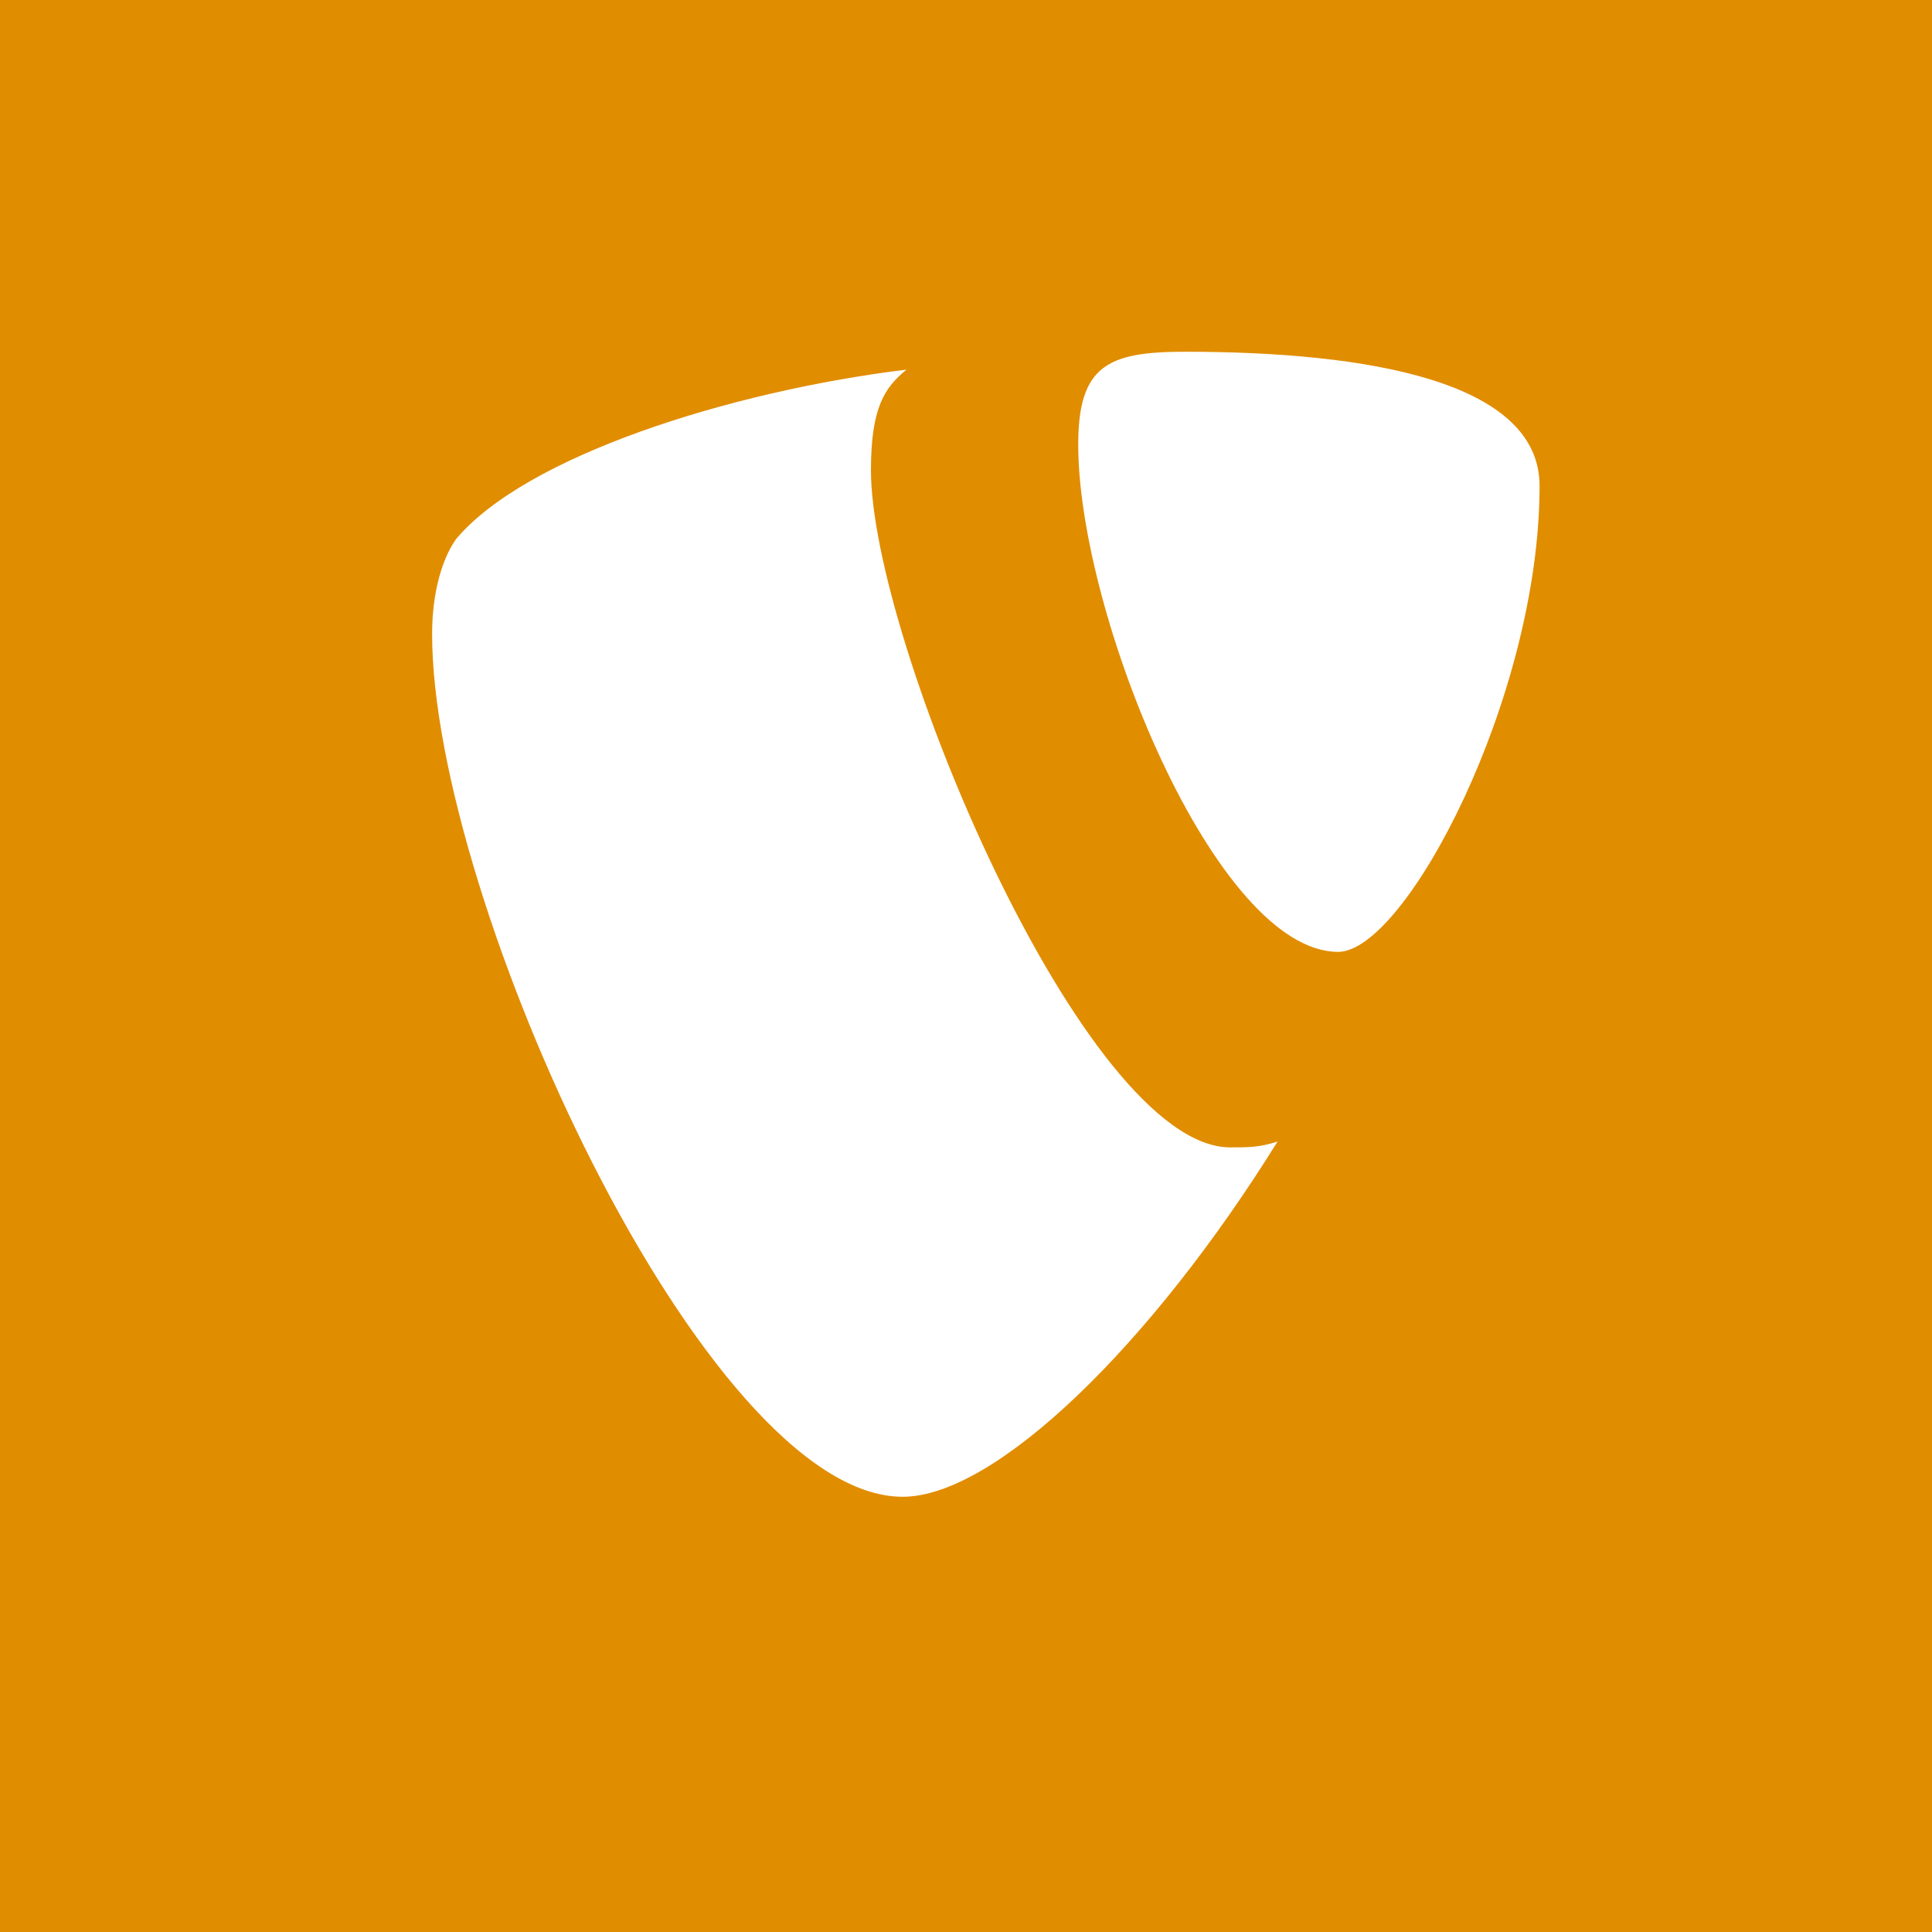 <svg xmlns="http://www.w3.org/2000/svg" width="200mm" height="200mm" viewBox="0 0 200 200"><path fill="#e18d00" d="M-21.167-22.25h232.833v232.833H-21.167z"/><path d="M90.16 48.689c0-6.536 1.43-8.573 3.678-10.425-18.388 2.249-39.502 8.996-46.646 17.568-1.429 2.038-2.46 5.504-2.46 9.816 0 27.385 28.257 89.297 48.71 89.297 9.604 0 25.743-15.742 38.814-36.777-1.852.609-3.07.609-4.895.609-15.134 0-37.2-52.52-37.2-70.088zm32.491-12.277c-7.964 0-11.033 1.429-11.033 9.604 0 17.569 14.235 52.52 26.908 52.52 6.959 0 20.85-26.379 20.85-48.233 0-10.822-17.728-13.891-36.725-13.891z" fill="#fff"/></svg>